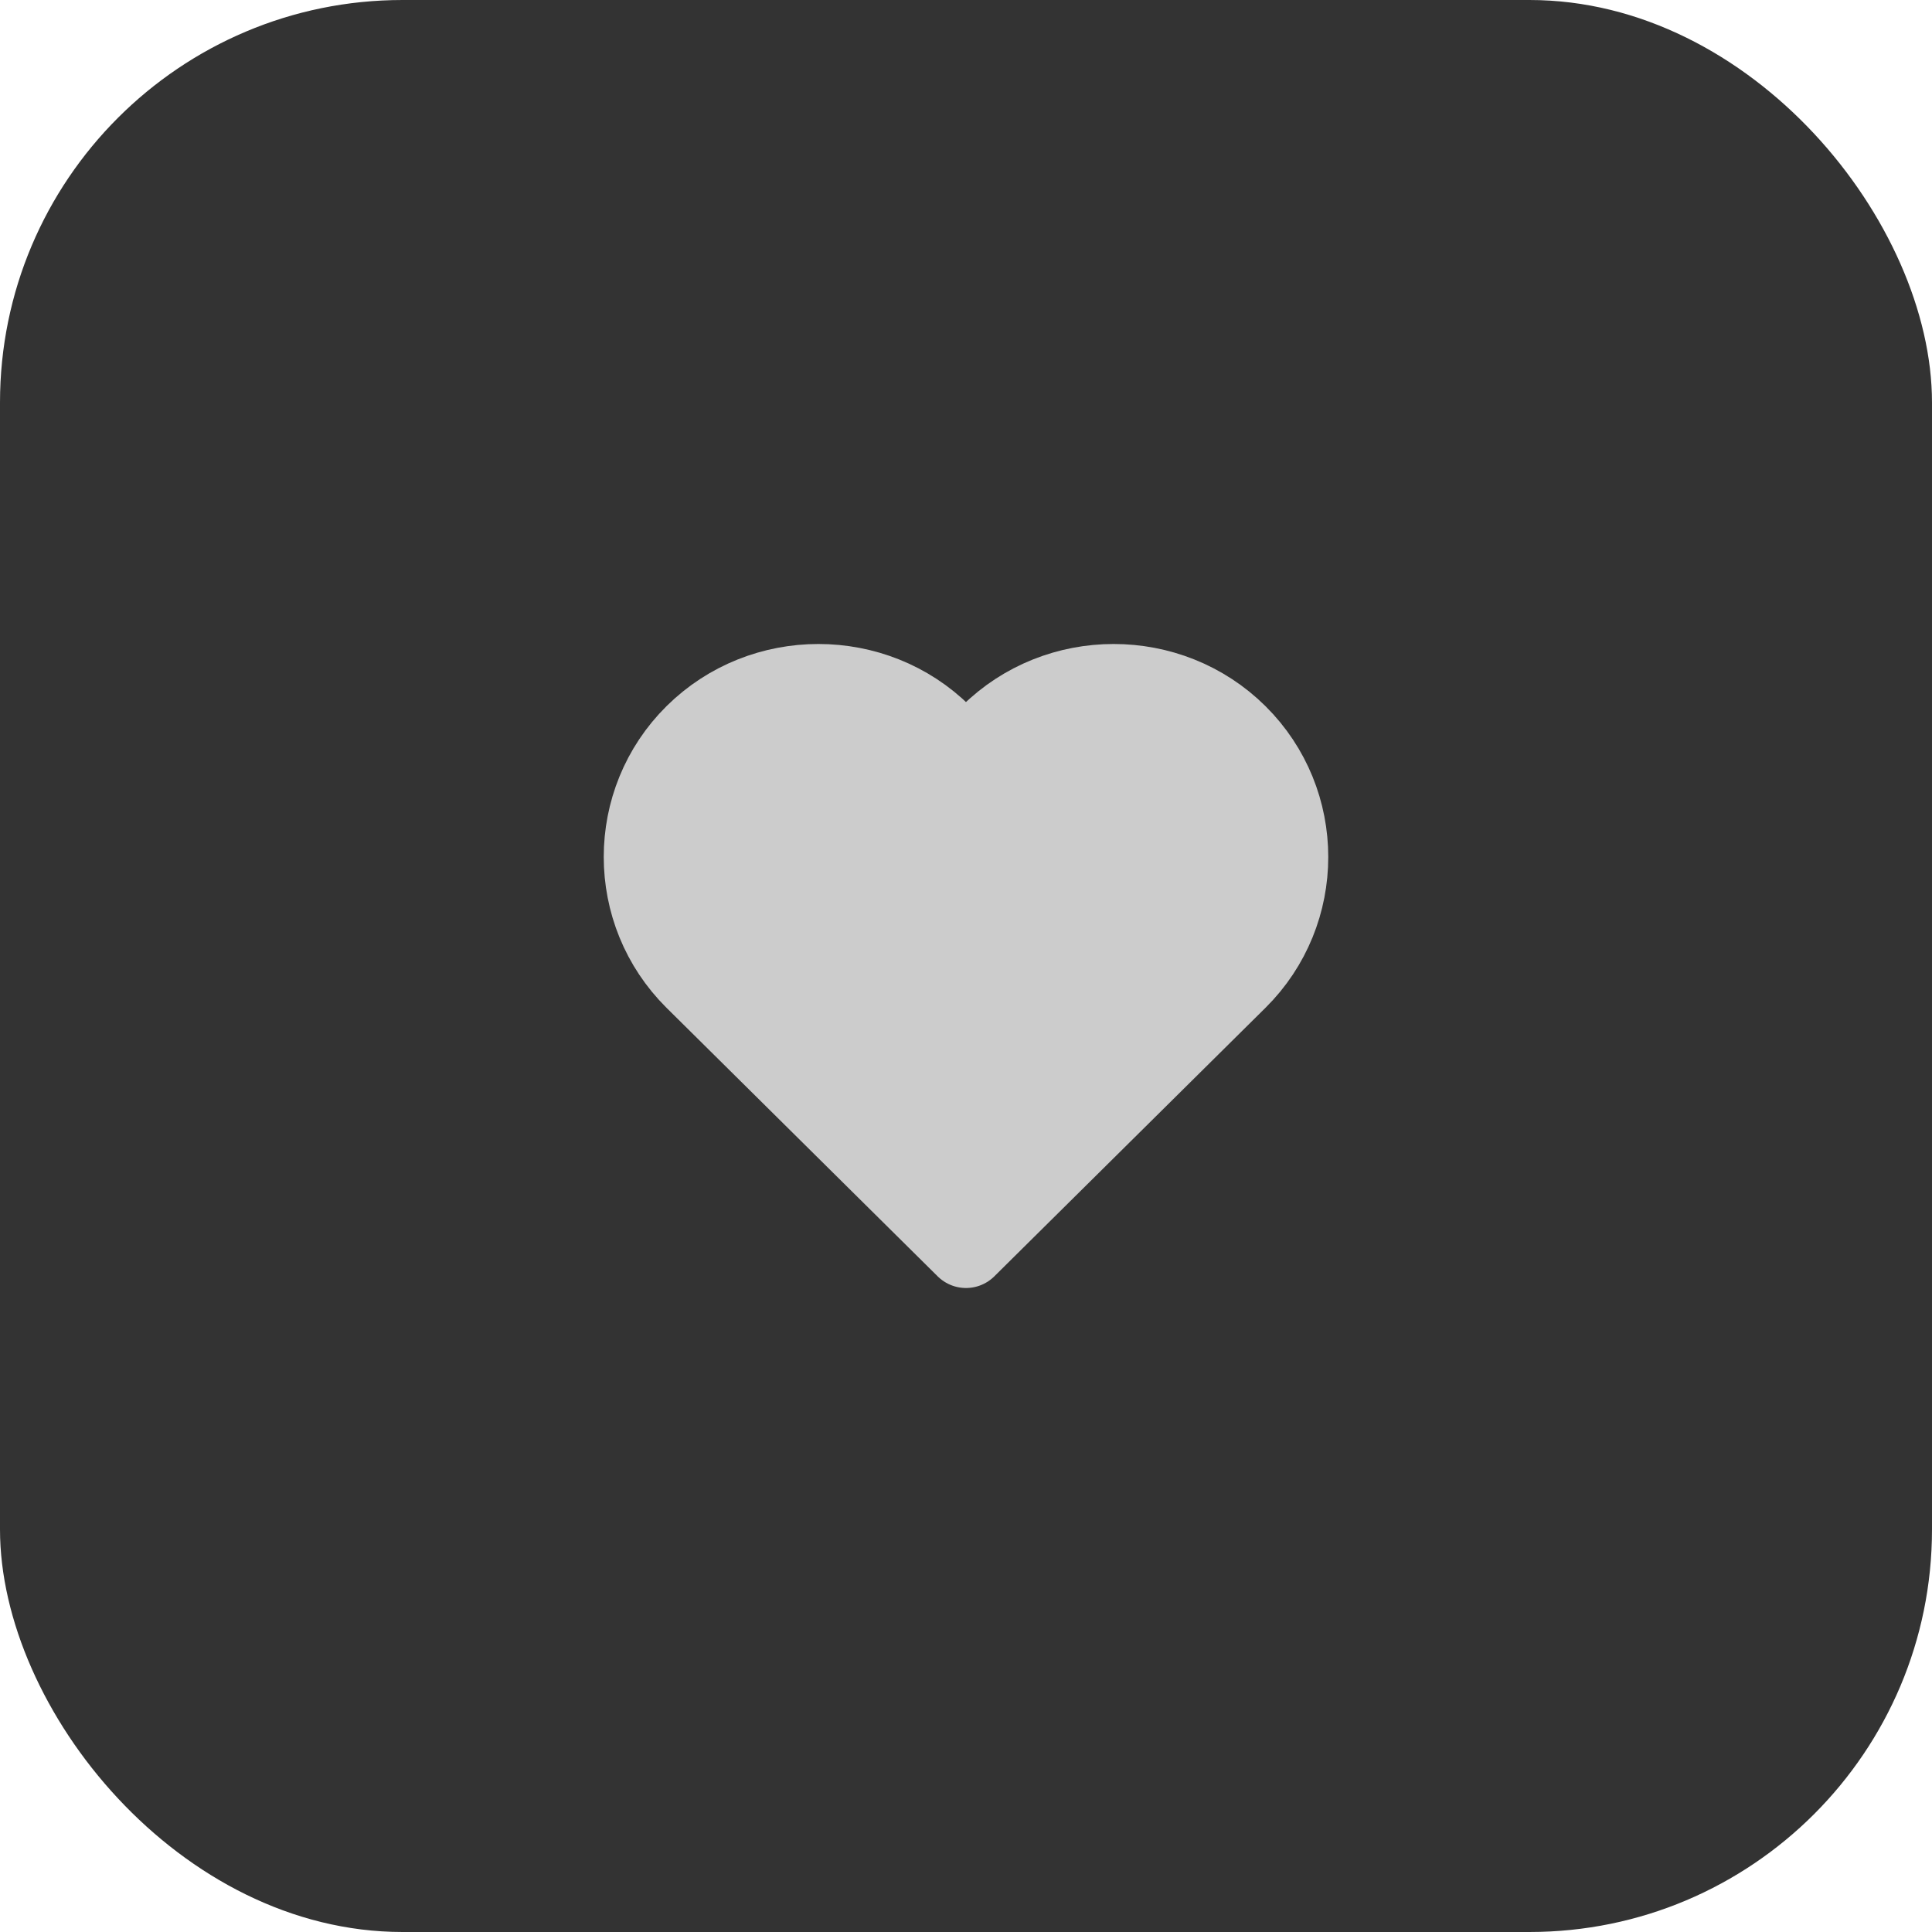 <svg width="48" height="48" viewBox="0 0 48 48" fill="none" xmlns="http://www.w3.org/2000/svg">
<g id="btn_off">
<rect id="Rectangle 223" width="48" height="48" rx="10" fill="#333333"/>
<g id="head_btn_heart">
<path id="Vector" d="M24.599 18.253L24 18.846L23.401 18.253C21.715 16.582 18.953 16.582 17.265 18.253C15.578 19.923 15.578 22.657 17.265 24.33L17.864 24.923L24 31L30.136 24.923L30.735 24.33C32.422 22.66 32.422 19.925 30.735 18.253C29.049 16.582 26.288 16.582 24.599 18.253Z" fill="#CCCCCC" stroke="#CCCCCC" stroke-width="2" stroke-linecap="round" stroke-linejoin="round"/>
</g>
</g>
</svg>
